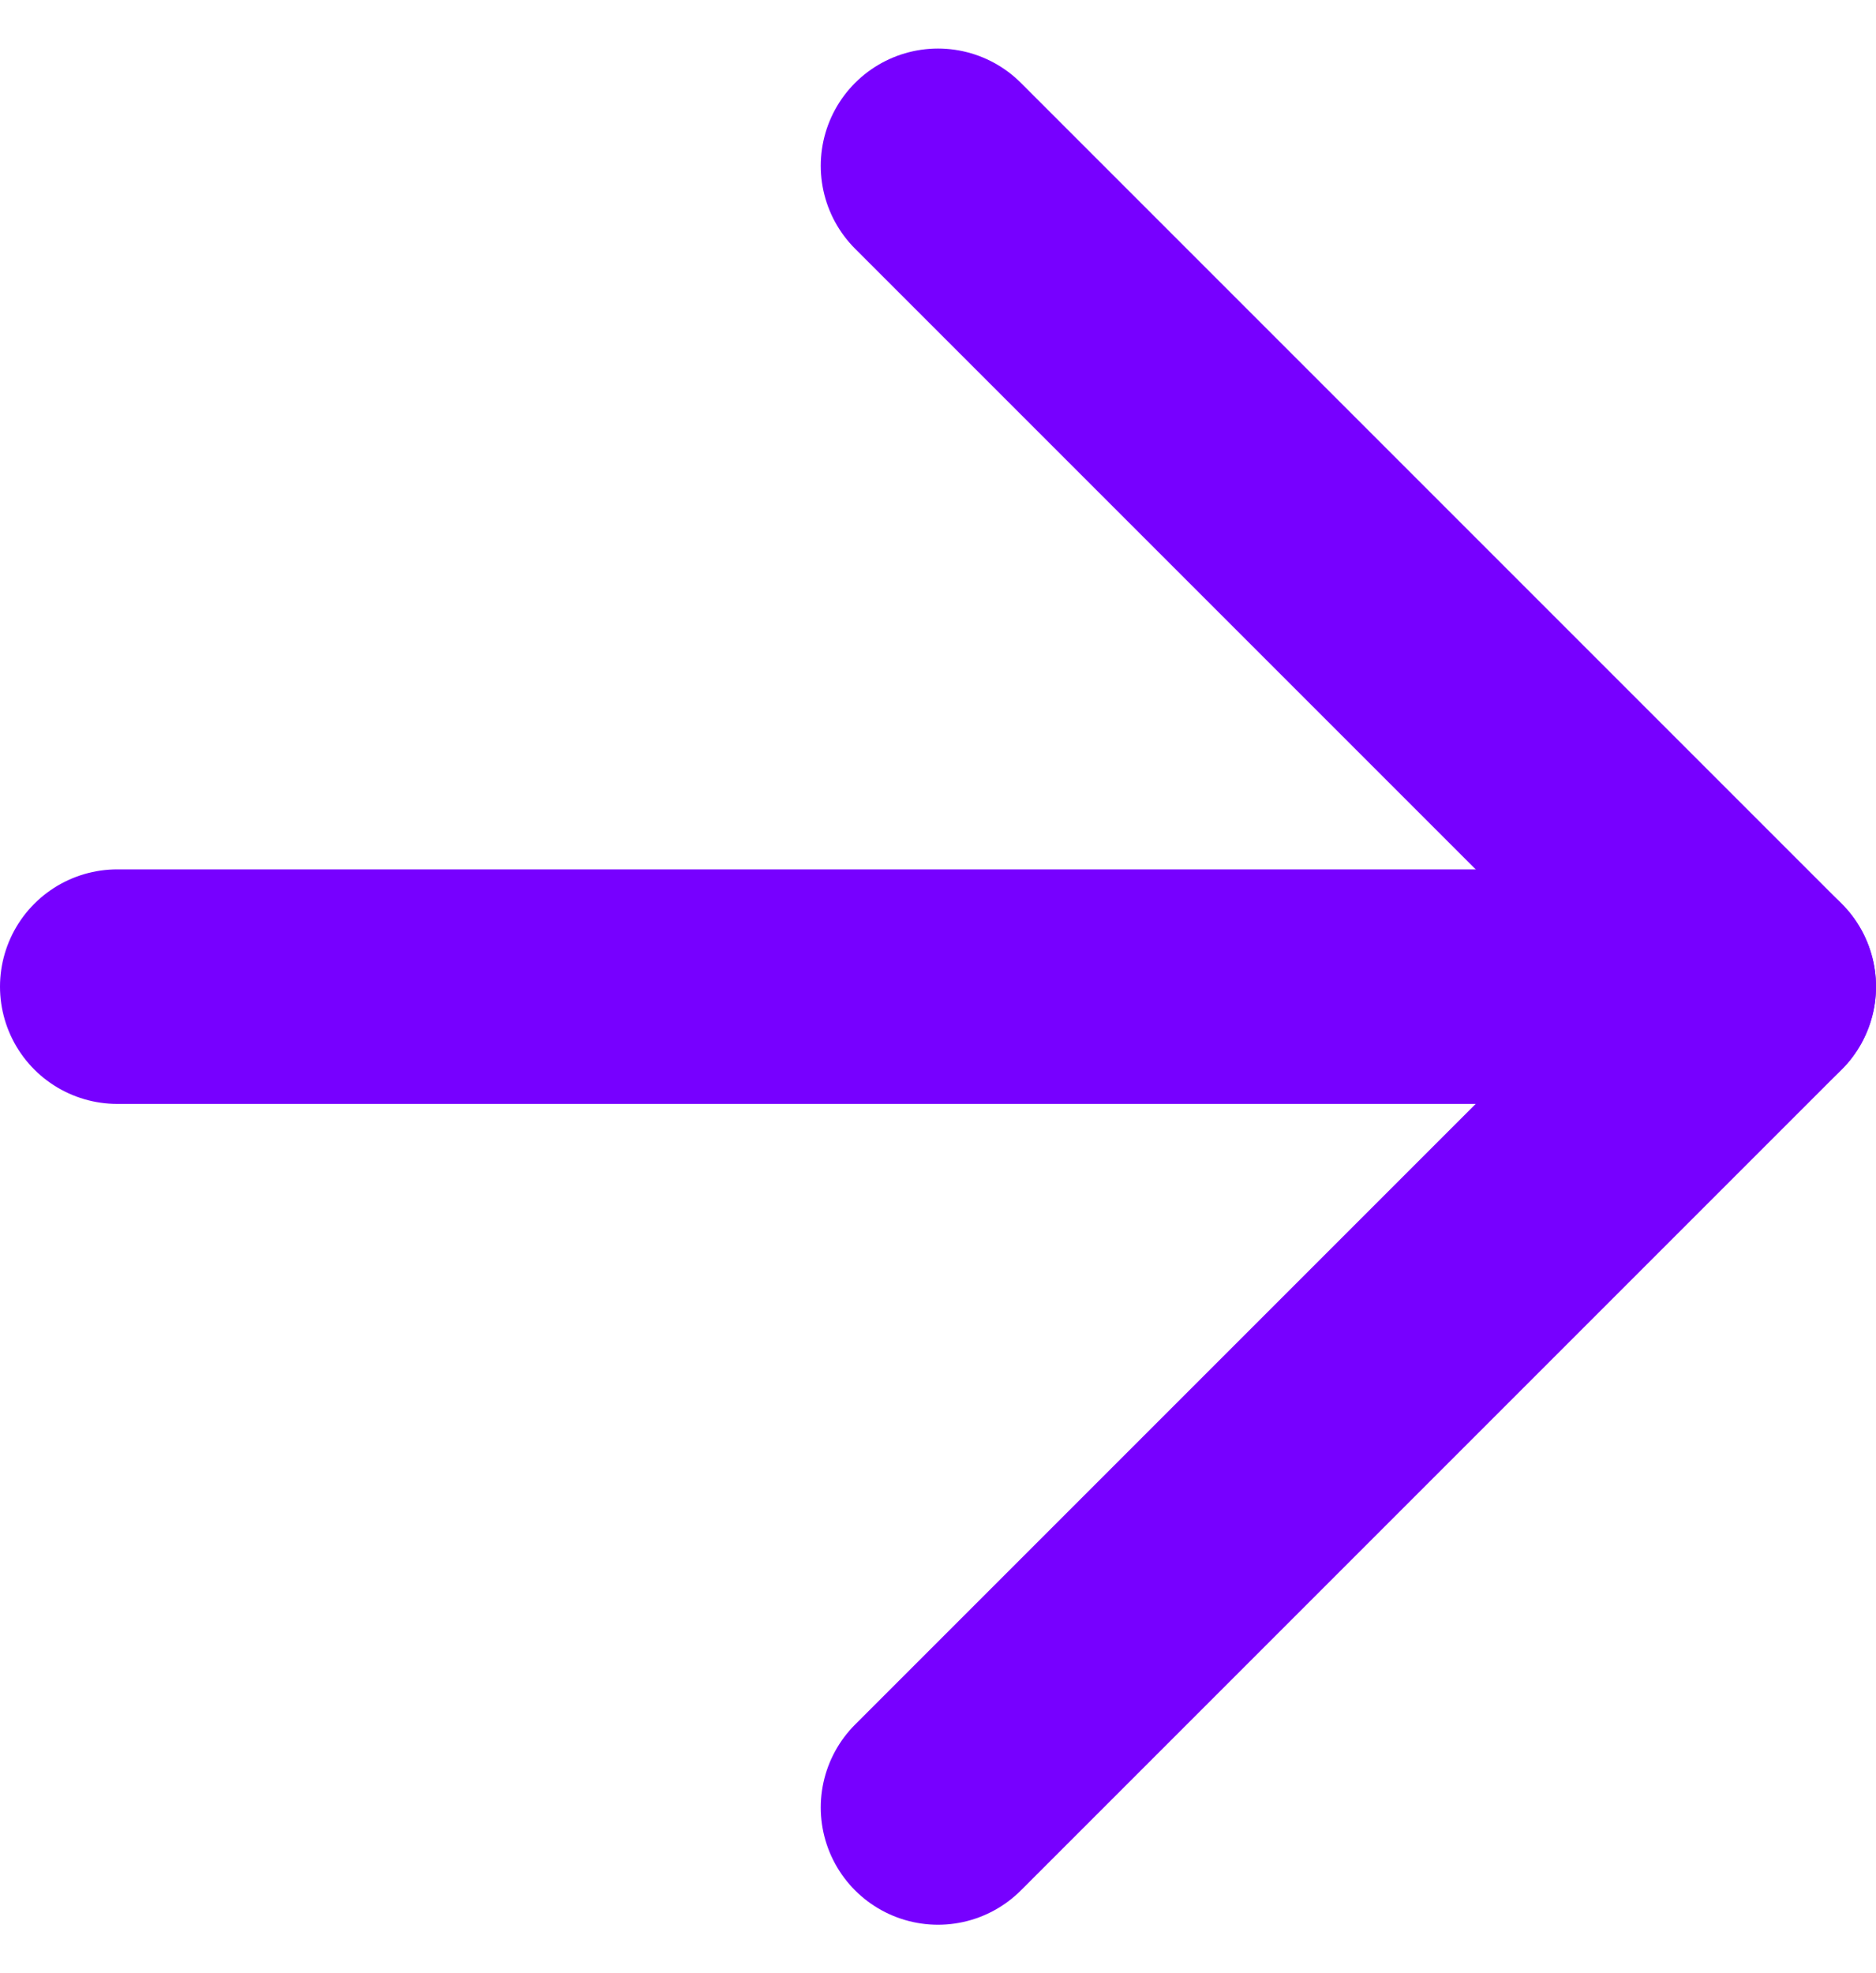 <svg xmlns="http://www.w3.org/2000/svg" width="16" height="16.828" viewBox="0 0 16 16.828">
  <g id="Component_313_9" data-name="Component 313 – 9" transform="translate(1 1.414)">
    <line id="Line_568" data-name="Line 568" x2="14" transform="translate(0 7)" fill="none" stroke="#70f" stroke-linecap="round" stroke-linejoin="round" stroke-width="2"/>
    <path id="Path_5579" data-name="Path 5579" d="M12,5l7,7-7,7" transform="translate(-5 -5)" fill="none" stroke="#70f" stroke-linecap="round" stroke-linejoin="round" stroke-width="2"/>
  </g>
</svg>
